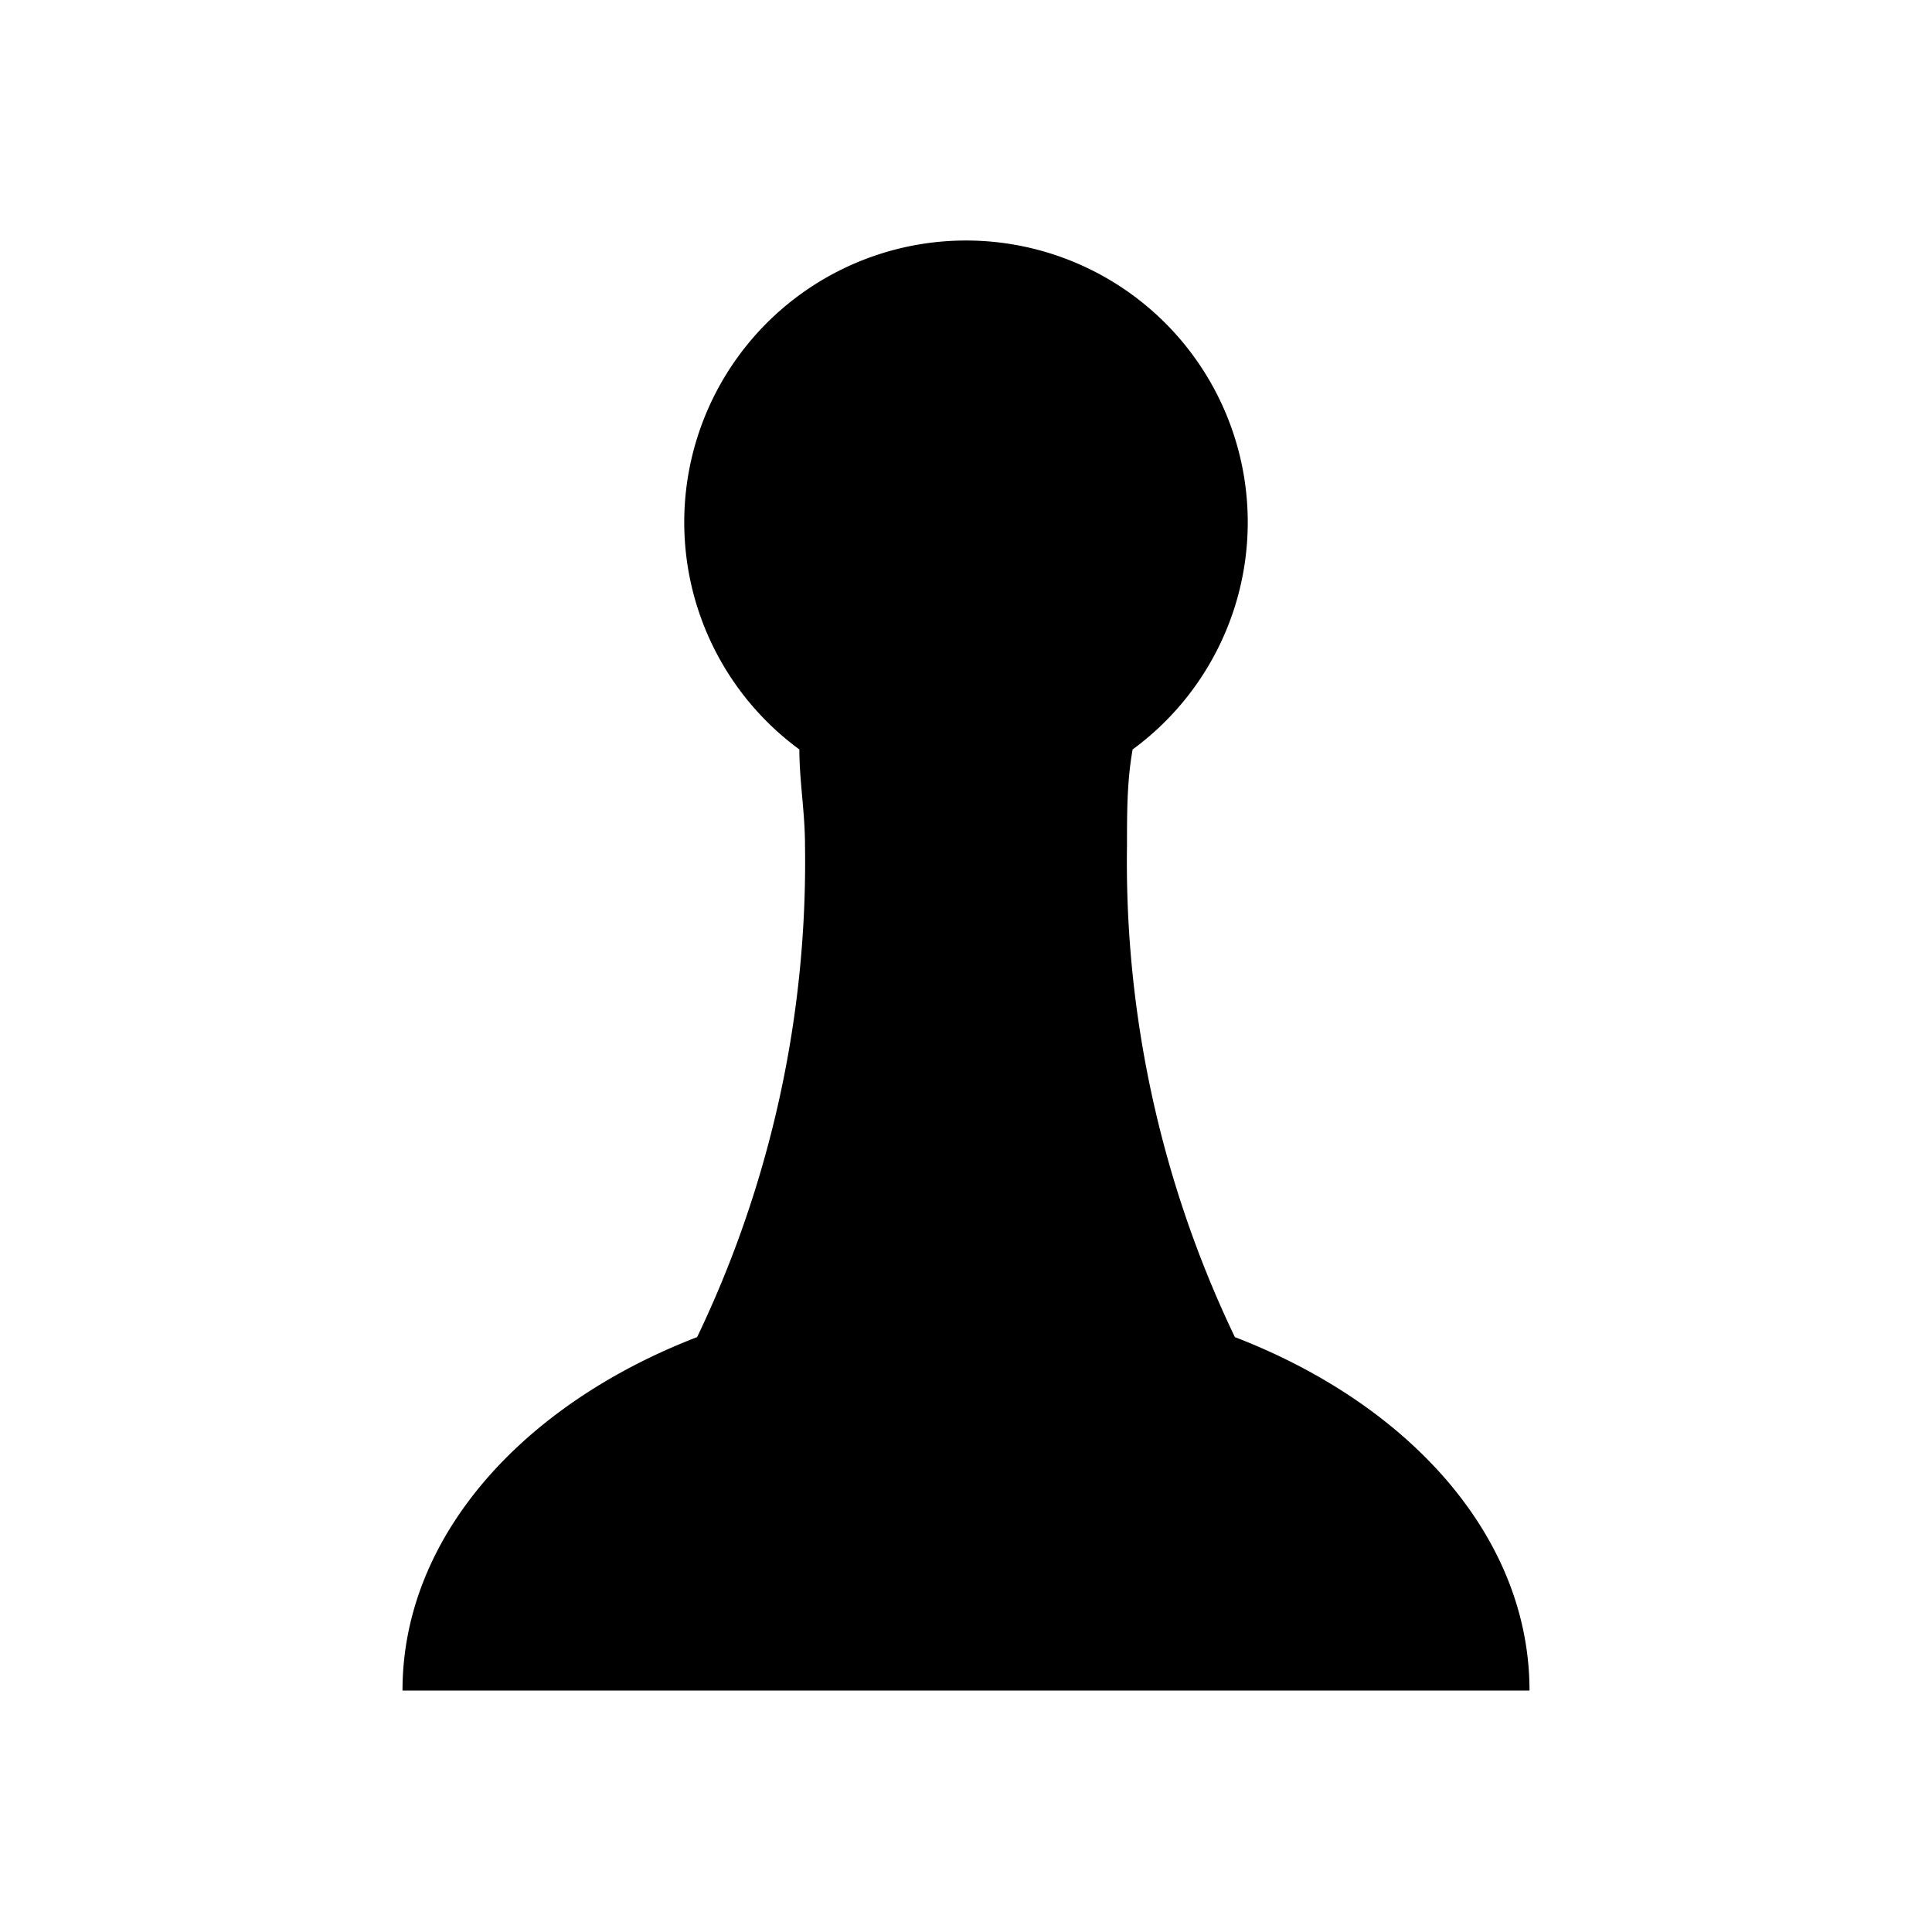 <svg id="Layer_1" data-name="Layer 1" xmlns="http://www.w3.org/2000/svg" viewBox="0 0 24 24"><path d="M15.34,16.61A13.65,13.65,0,0,1,14,10.5c0-.41,0-.8.07-1.19a3.5,3.5,0,1,0-4.14,0c0,.39.07.78.07,1.19a13.65,13.65,0,0,1-1.34,6.11C6.48,17.45,5,19.1,5,21H19C19,19.1,17.52,17.45,15.34,16.61Z" style="fill:currentColor"/></svg>